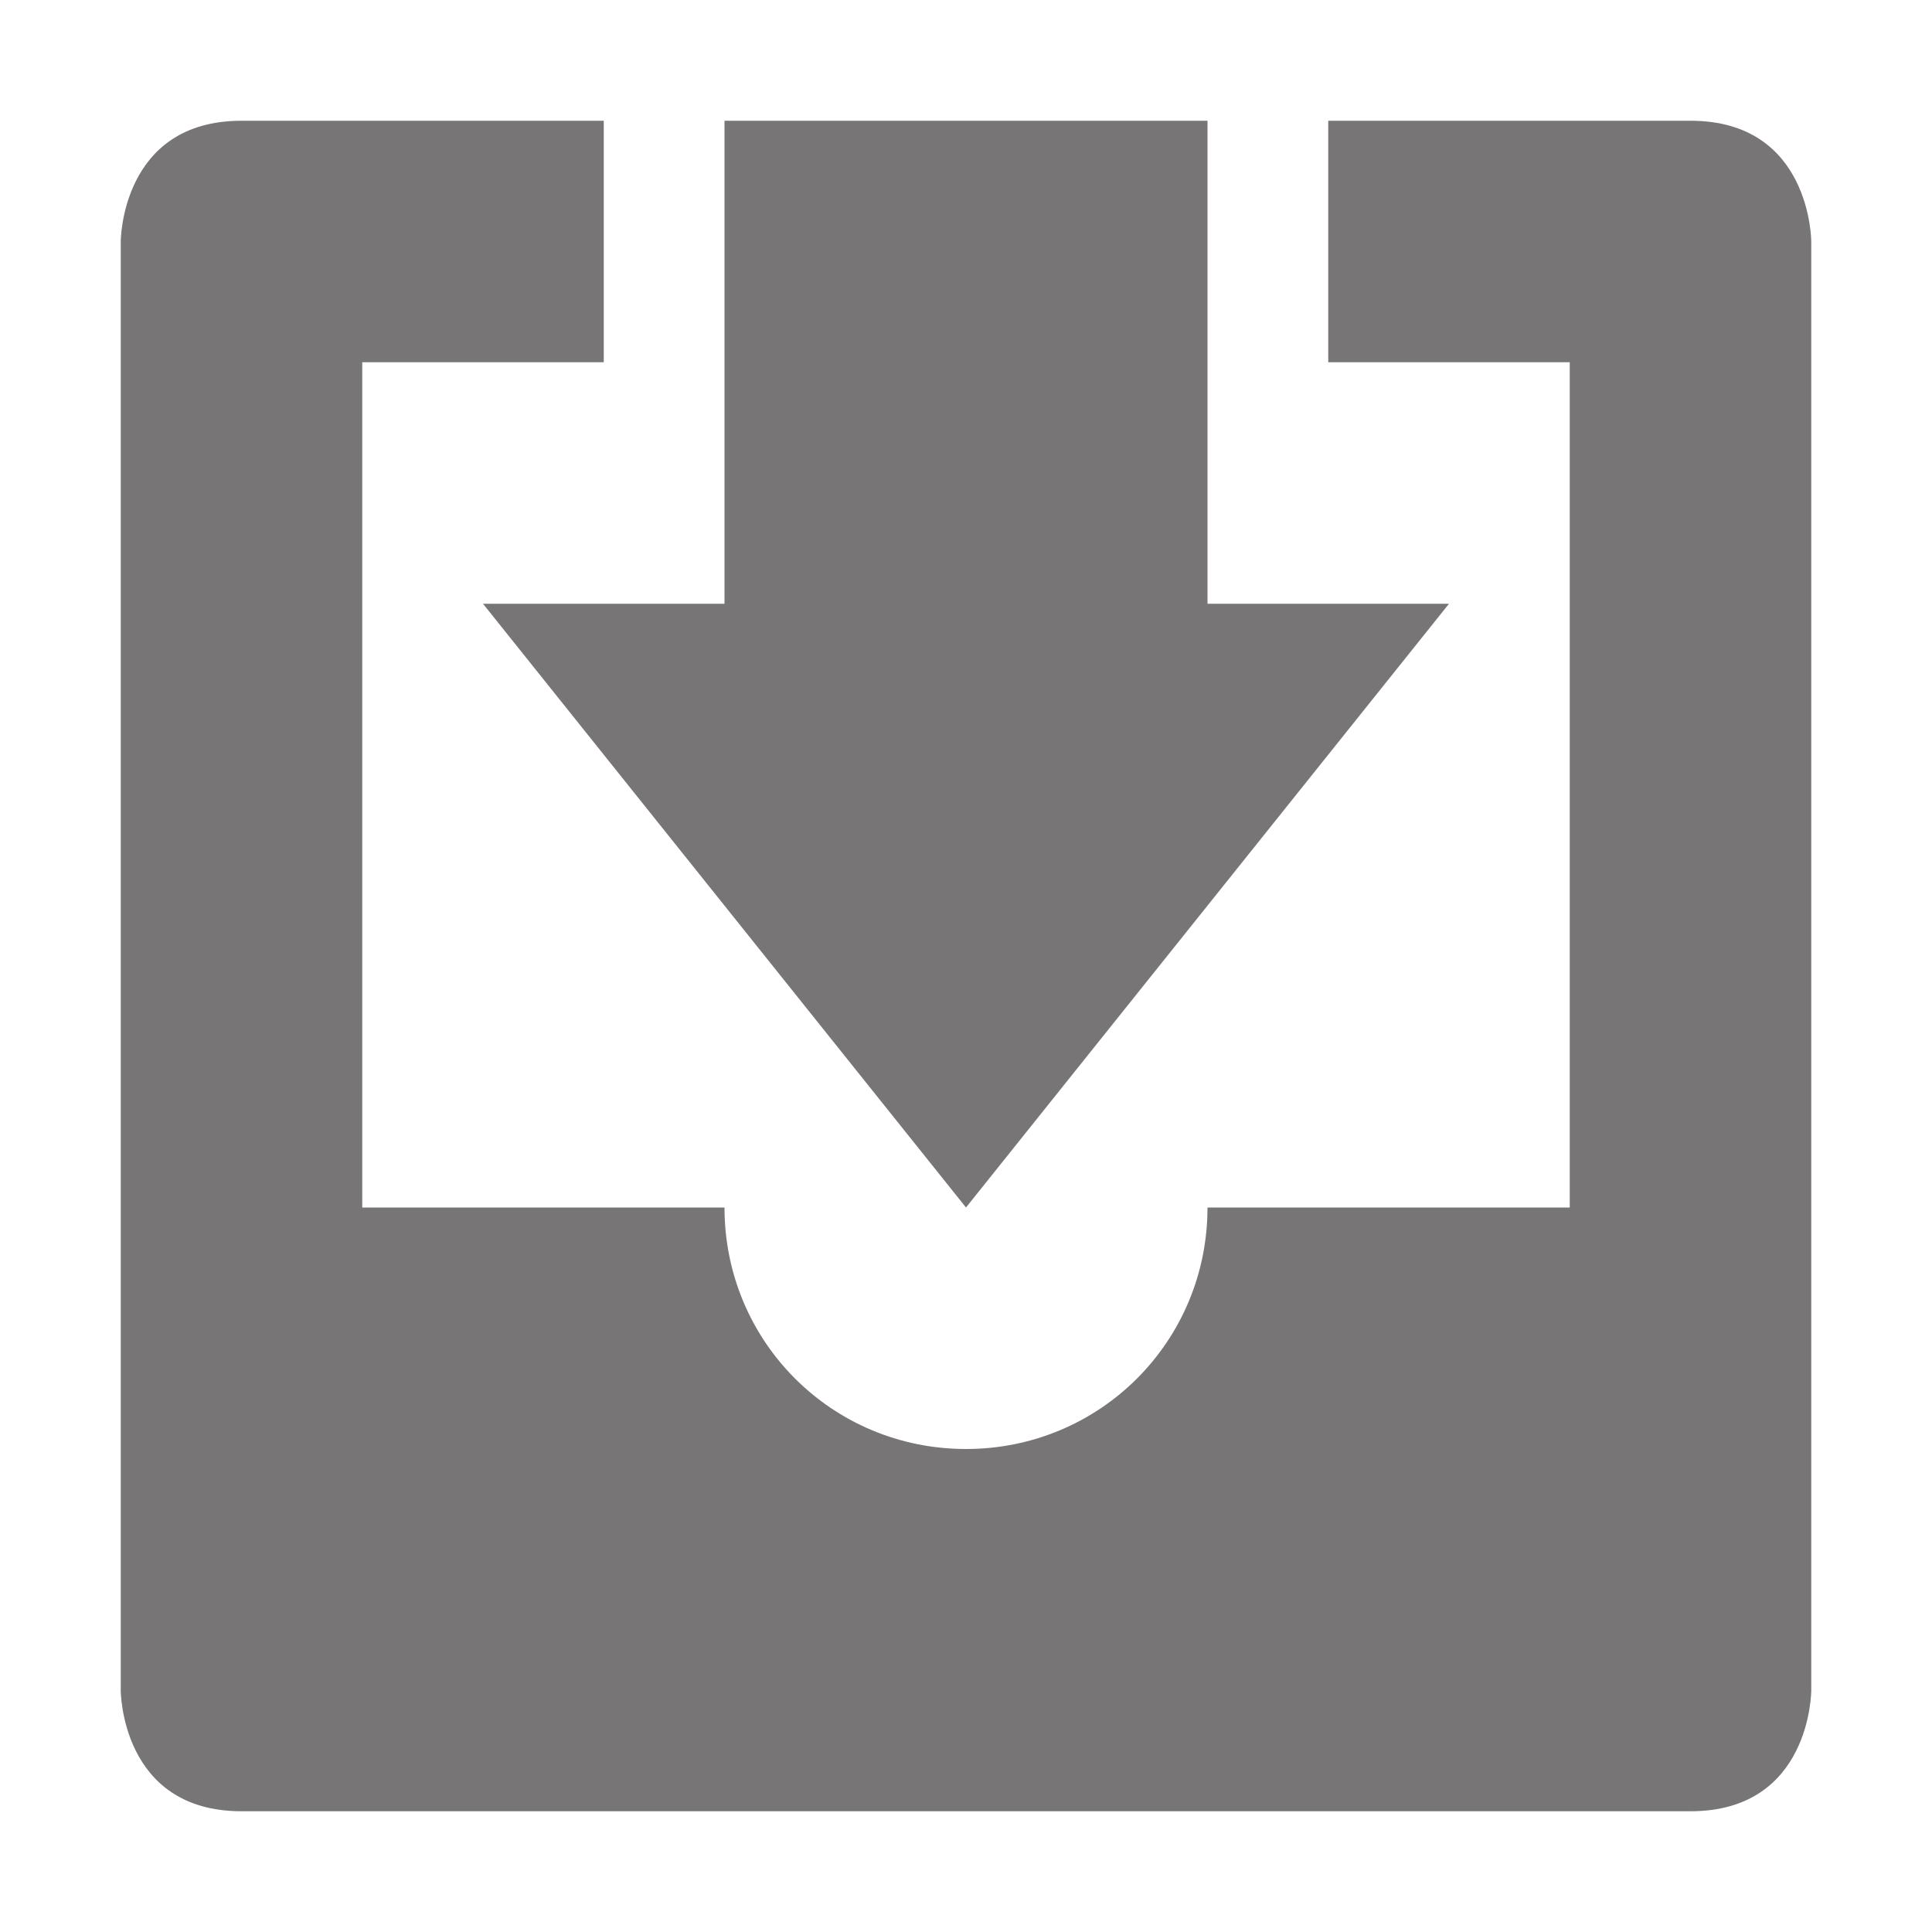 <svg xmlns="http://www.w3.org/2000/svg" width="16" height="16" version="1.1">
 <path style="fill:#777575" d="M 2,1 C 1,1 1,2 1,2 V 14 C 1,14 1,15 2,15 H 14 C 15,15 15,14 15,14 V 2 C 15,2 15,1 14,1 H 11 V 3 H 13 V 10 H 10 C 10,11.11 9.11,12 8,12 6.89,12 6,11.11 6,10 H 3 V 3 H 5 V 1 Z"/>
 <path style="fill:#777575" d="M 6,1 V 5 H 4 L 8,10 12,5 H 10 V 1 Z"/>
</svg>
